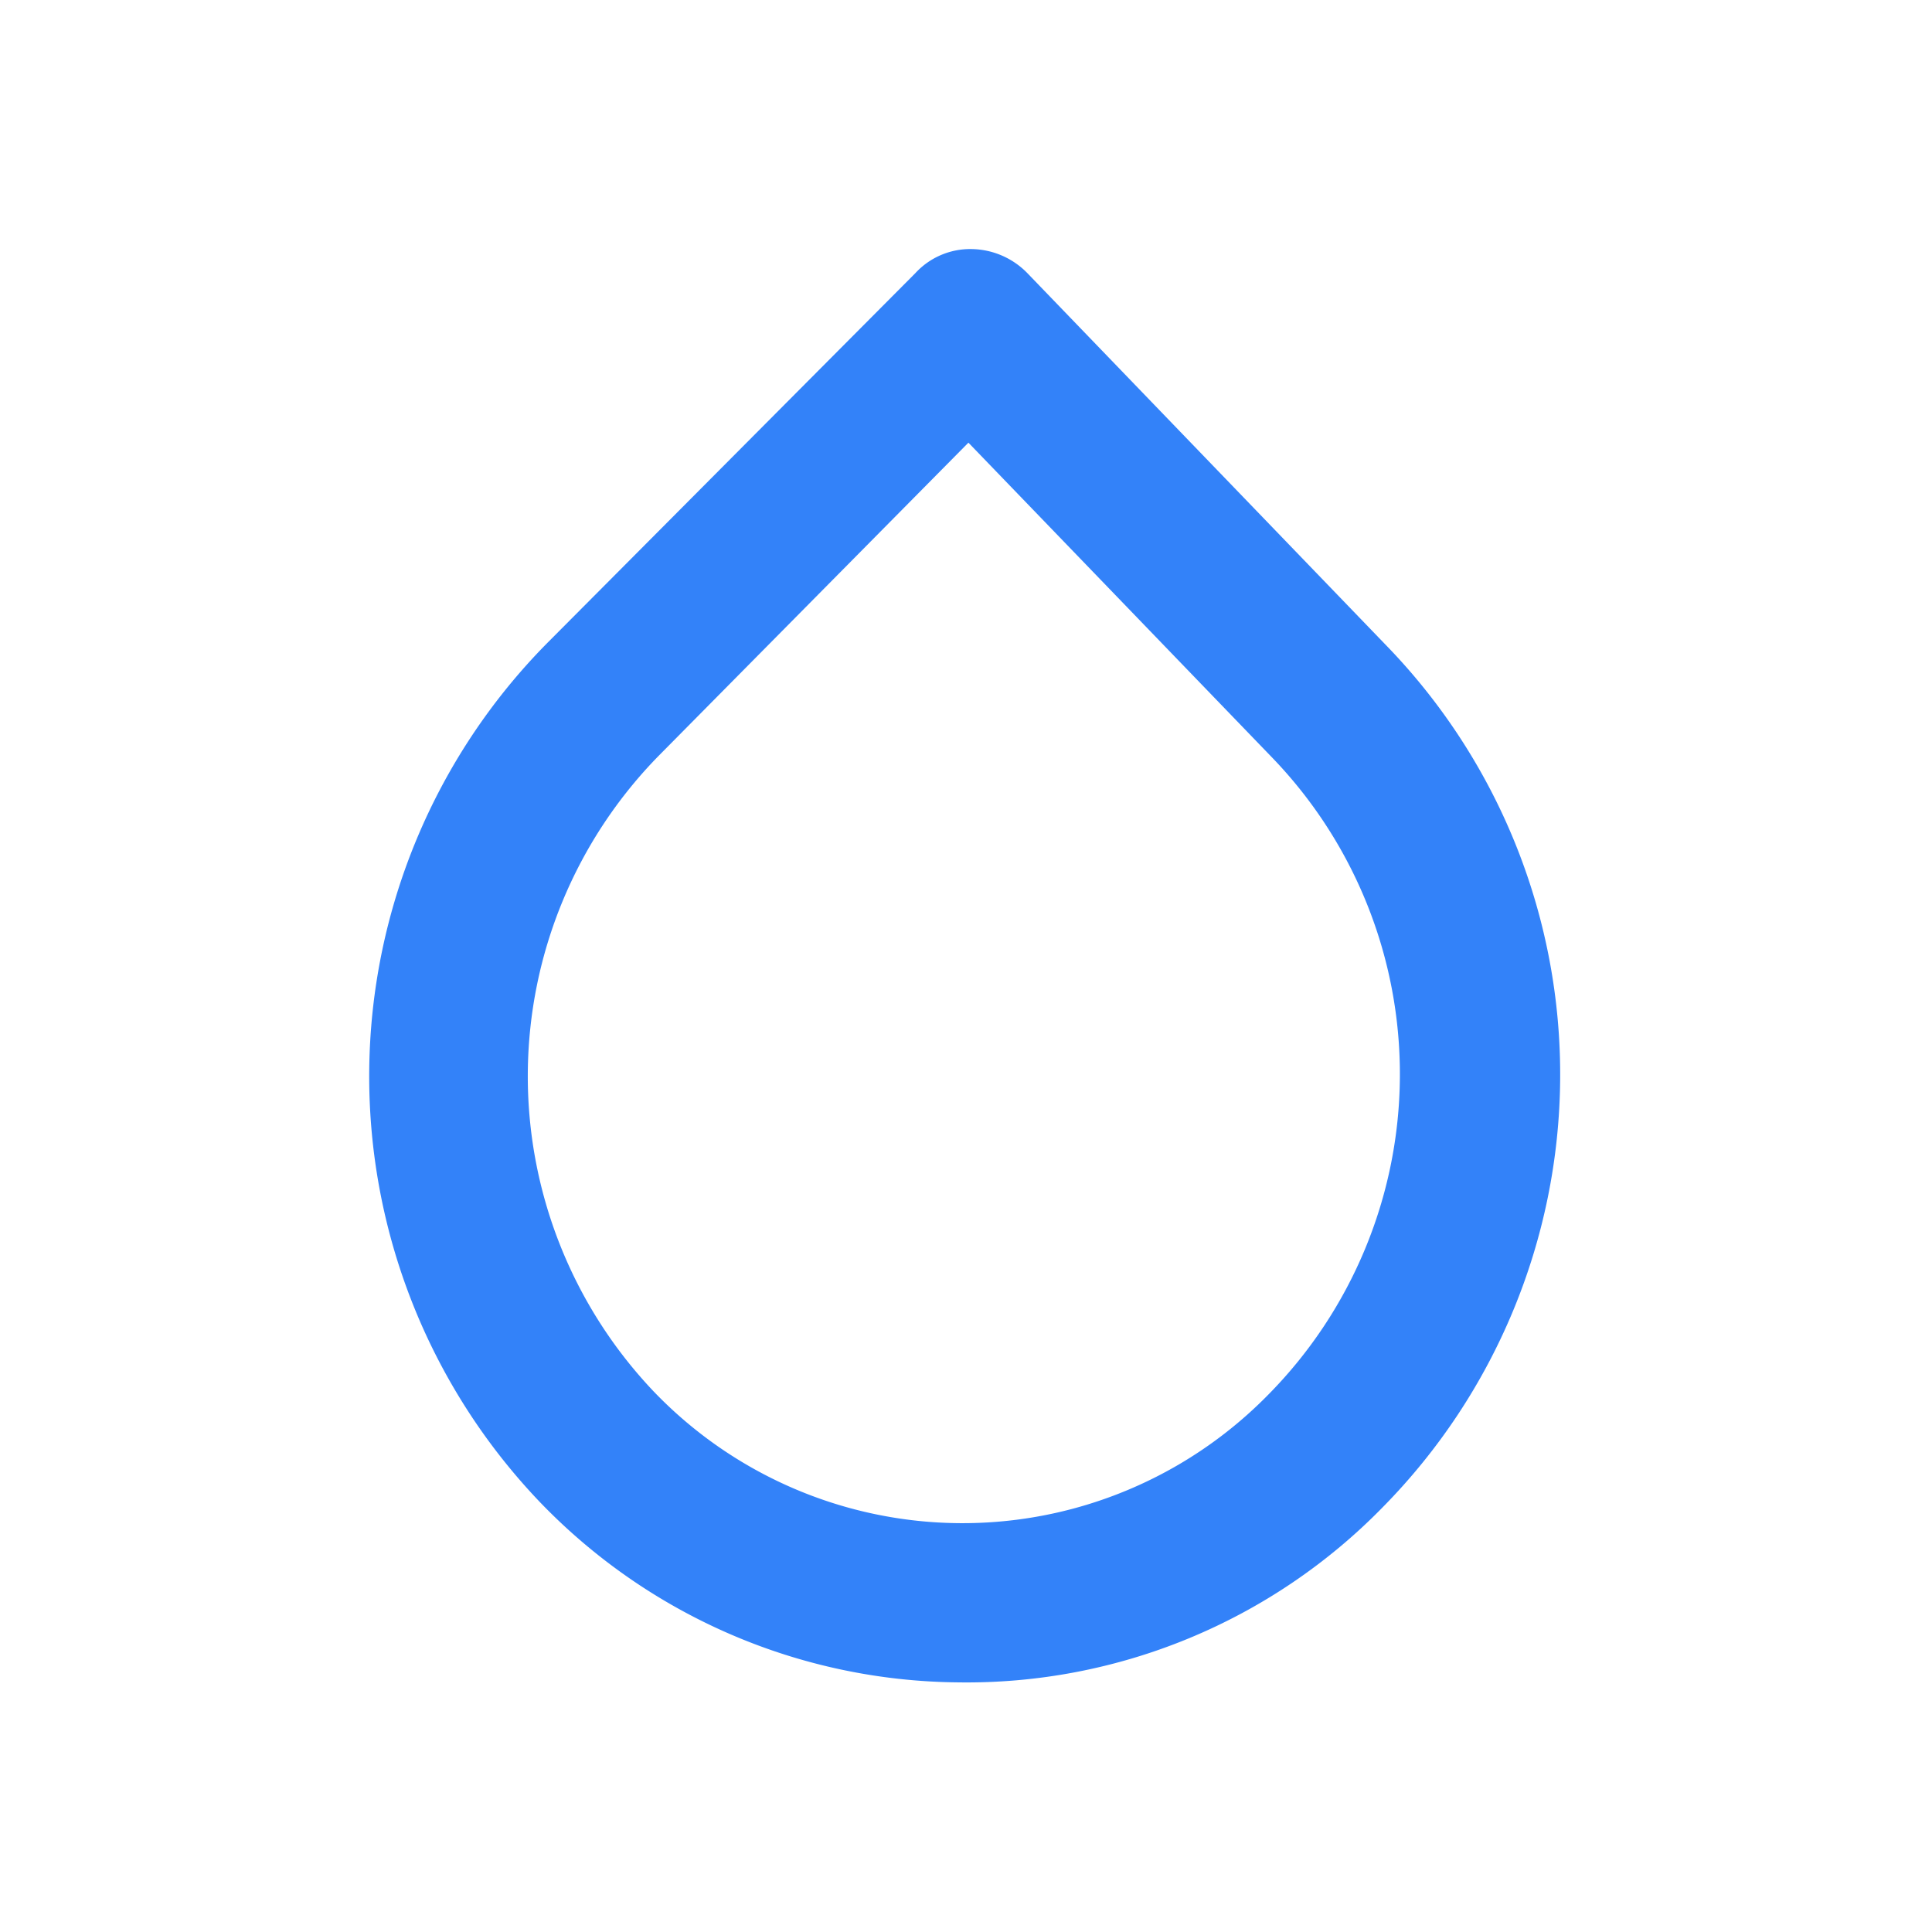 <svg xmlns="http://www.w3.org/2000/svg" width="24" height="24" viewBox="0 0 24 24">
  <g id="Layer_2" data-name="Layer 2" transform="translate(0.002 -0.001)" opacity="0.8">
    <g id="droplet-outline" transform="translate(-0.002 0.001)">
      <rect id="Rectangle_3443" data-name="Rectangle 3443" width="23.801" height="23.801" transform="translate(0.199 0) rotate(0.48)" fill="#0063f8" opacity="0"/>
      <path id="Path_1210" data-name="Path 1210" d="M11.9,20.9a7.293,7.293,0,0,1-5.21-2.255,7.656,7.656,0,0,1,.1-10.65l4.578-4.6a.926.926,0,0,1,.7-.3.986.986,0,0,1,.7.307l4.5,4.668a7.656,7.656,0,0,1-.089,10.65A7.224,7.224,0,0,1,11.9,20.9Zm.128-15.4L8.191,9.379a5.685,5.685,0,0,0-.069,7.911,5.316,5.316,0,0,0,7.627.04,5.666,5.666,0,0,0,.059-7.911Z" transform="translate(0.002 -0.001)" fill="#0063f8"/>
    </g>
  </g>
</svg>
